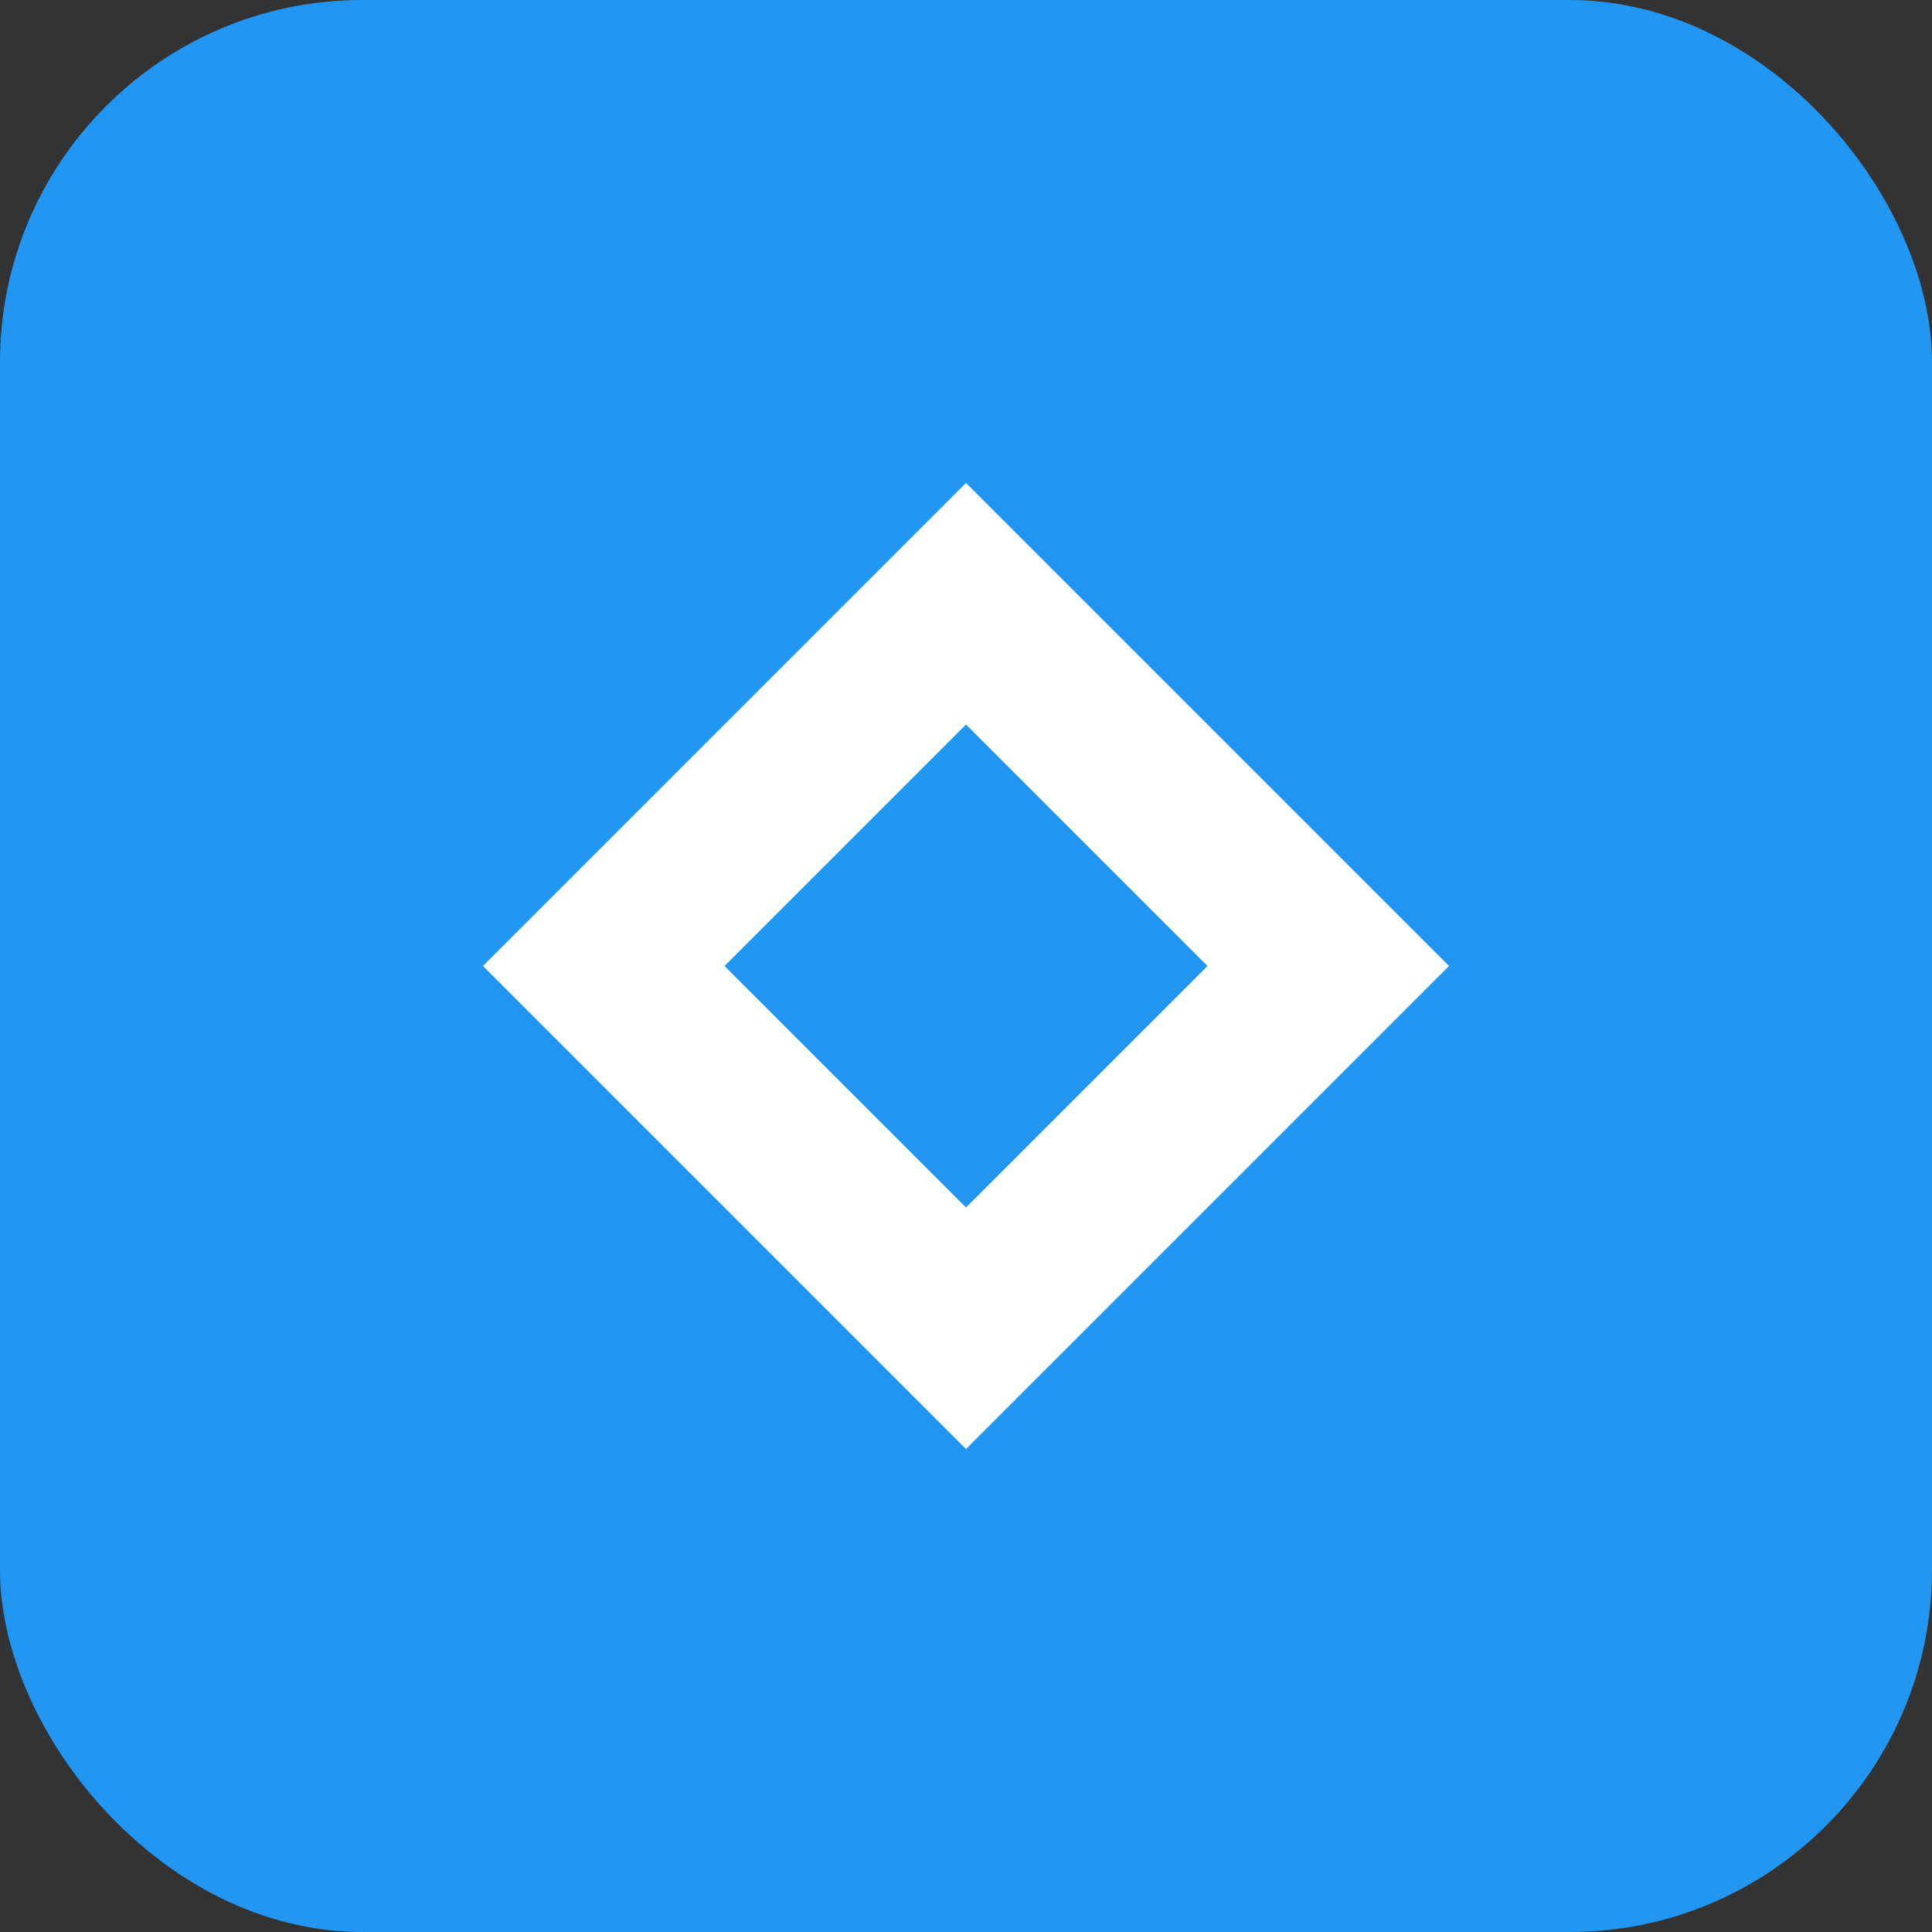 <?xml version="1.0" encoding="UTF-8"?>
<svg width="128" height="128" viewBox="0 0 128 128" fill="none" xmlns="http://www.w3.org/2000/svg">
  <rect x="0" y="0" width="128" height="128" fill="#333333" stroke="none"/>
  <rect width="128" height="128" rx="24" fill="#2196F3"/>
  <path d="M64 32L96 64L64 96L32 64L64 32Z" fill="white"/>
  <path d="M64 48L80 64L64 80L48 64L64 48Z" fill="#2196F3"/>
</svg> 